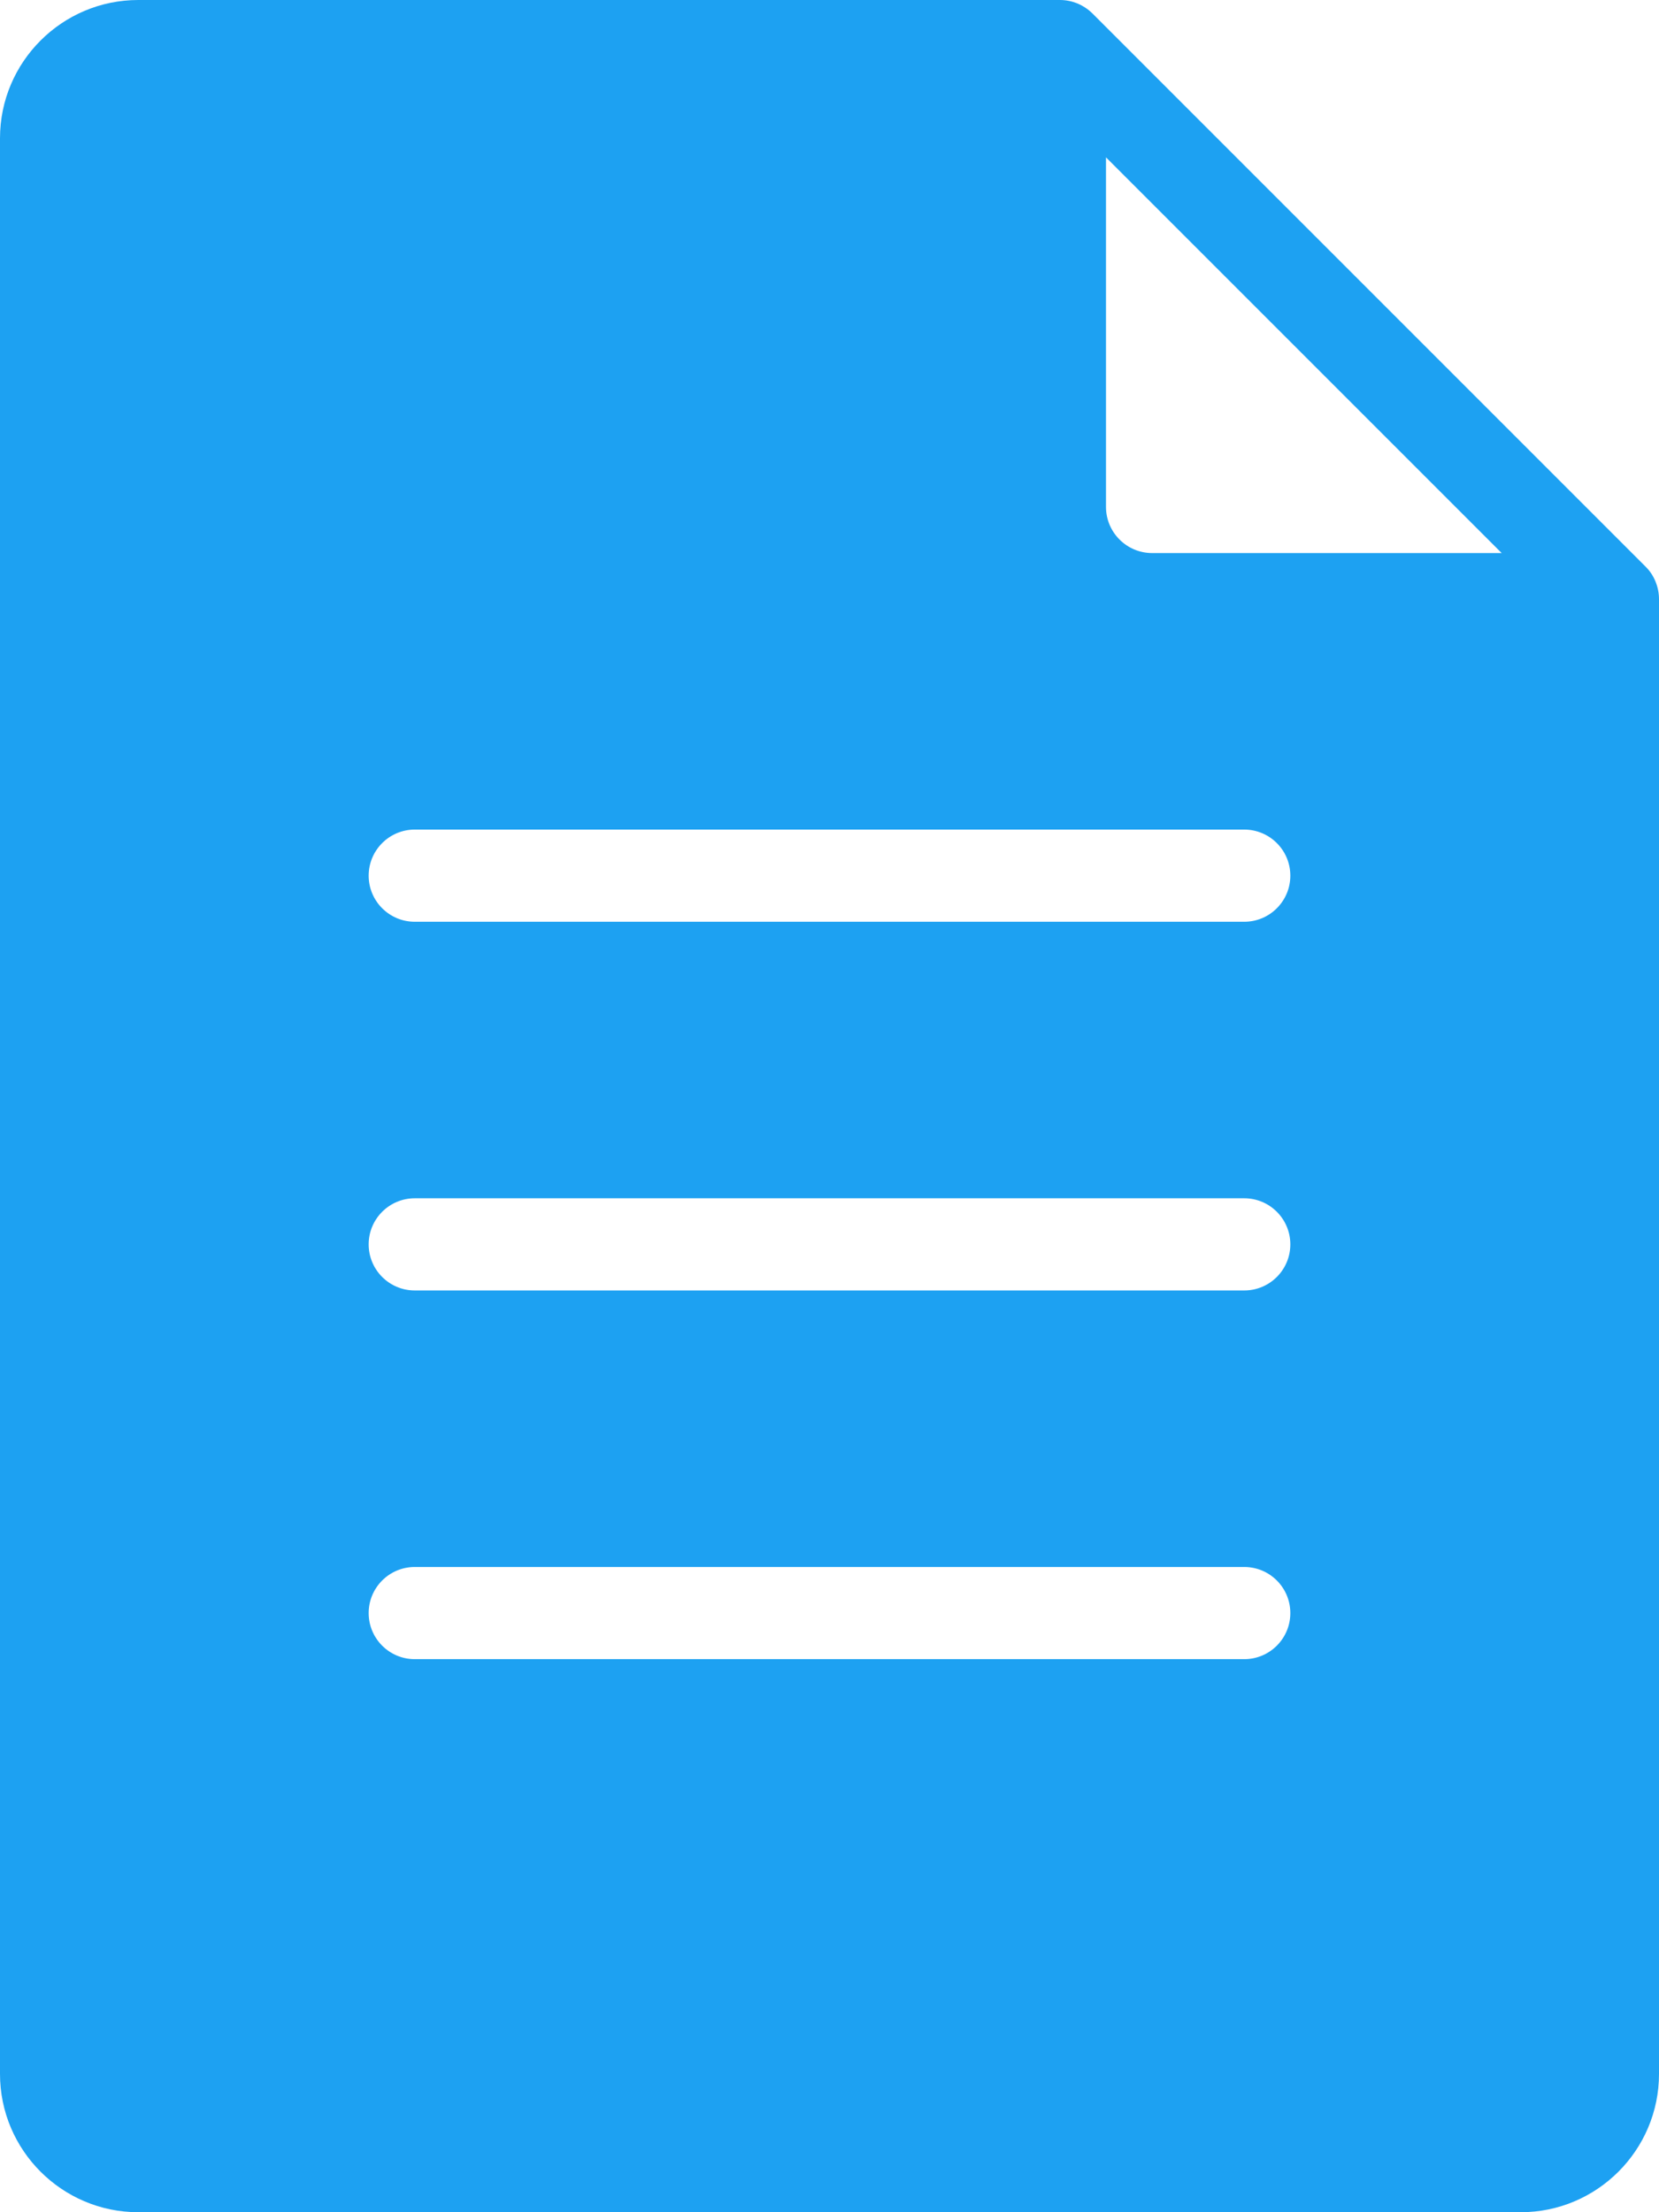 <svg width="18" height="24" viewBox="0 0 18 24" fill="none" xmlns="http://www.w3.org/2000/svg">
<path fill-rule="evenodd" clip-rule="evenodd" d="M17.962 6.309C17.937 6.247 17.9 6.192 17.853 6.146L11.854 0.147C11.808 0.101 11.752 0.064 11.691 0.038C11.63 0.013 11.565 0 11.5 0H1.5C0.673 0 0 0.673 0 1.5V22.5C0 23.327 0.673 24 1.5 24H16.5C17.327 24 18 23.327 18 22.5V6.5C18 6.435 17.987 6.37 17.962 6.309ZM13.5 18H4.5C4.224 18 4 17.776 4 17.5C4 17.224 4.224 17 4.5 17H13.5C13.776 17 14 17.224 14 17.5C14 17.776 13.776 18 13.5 18ZM4.5 14H13.5C13.776 14 14 13.776 14 13.5C14 13.224 13.776 13 13.5 13H4.5C4.224 13 4 13.224 4 13.5C4 13.776 4.224 14 4.5 14ZM13.5 10H4.5C4.224 10 4 9.776 4 9.5C4 9.224 4.224 9 4.5 9H13.5C13.776 9 14 9.224 14 9.5C14 9.776 13.776 10 13.5 10ZM12 5.5C12 5.776 12.225 6 12.5 6H16.293L12 1.707V5.5Z" fill="#1DA1F2"/>
</svg>
